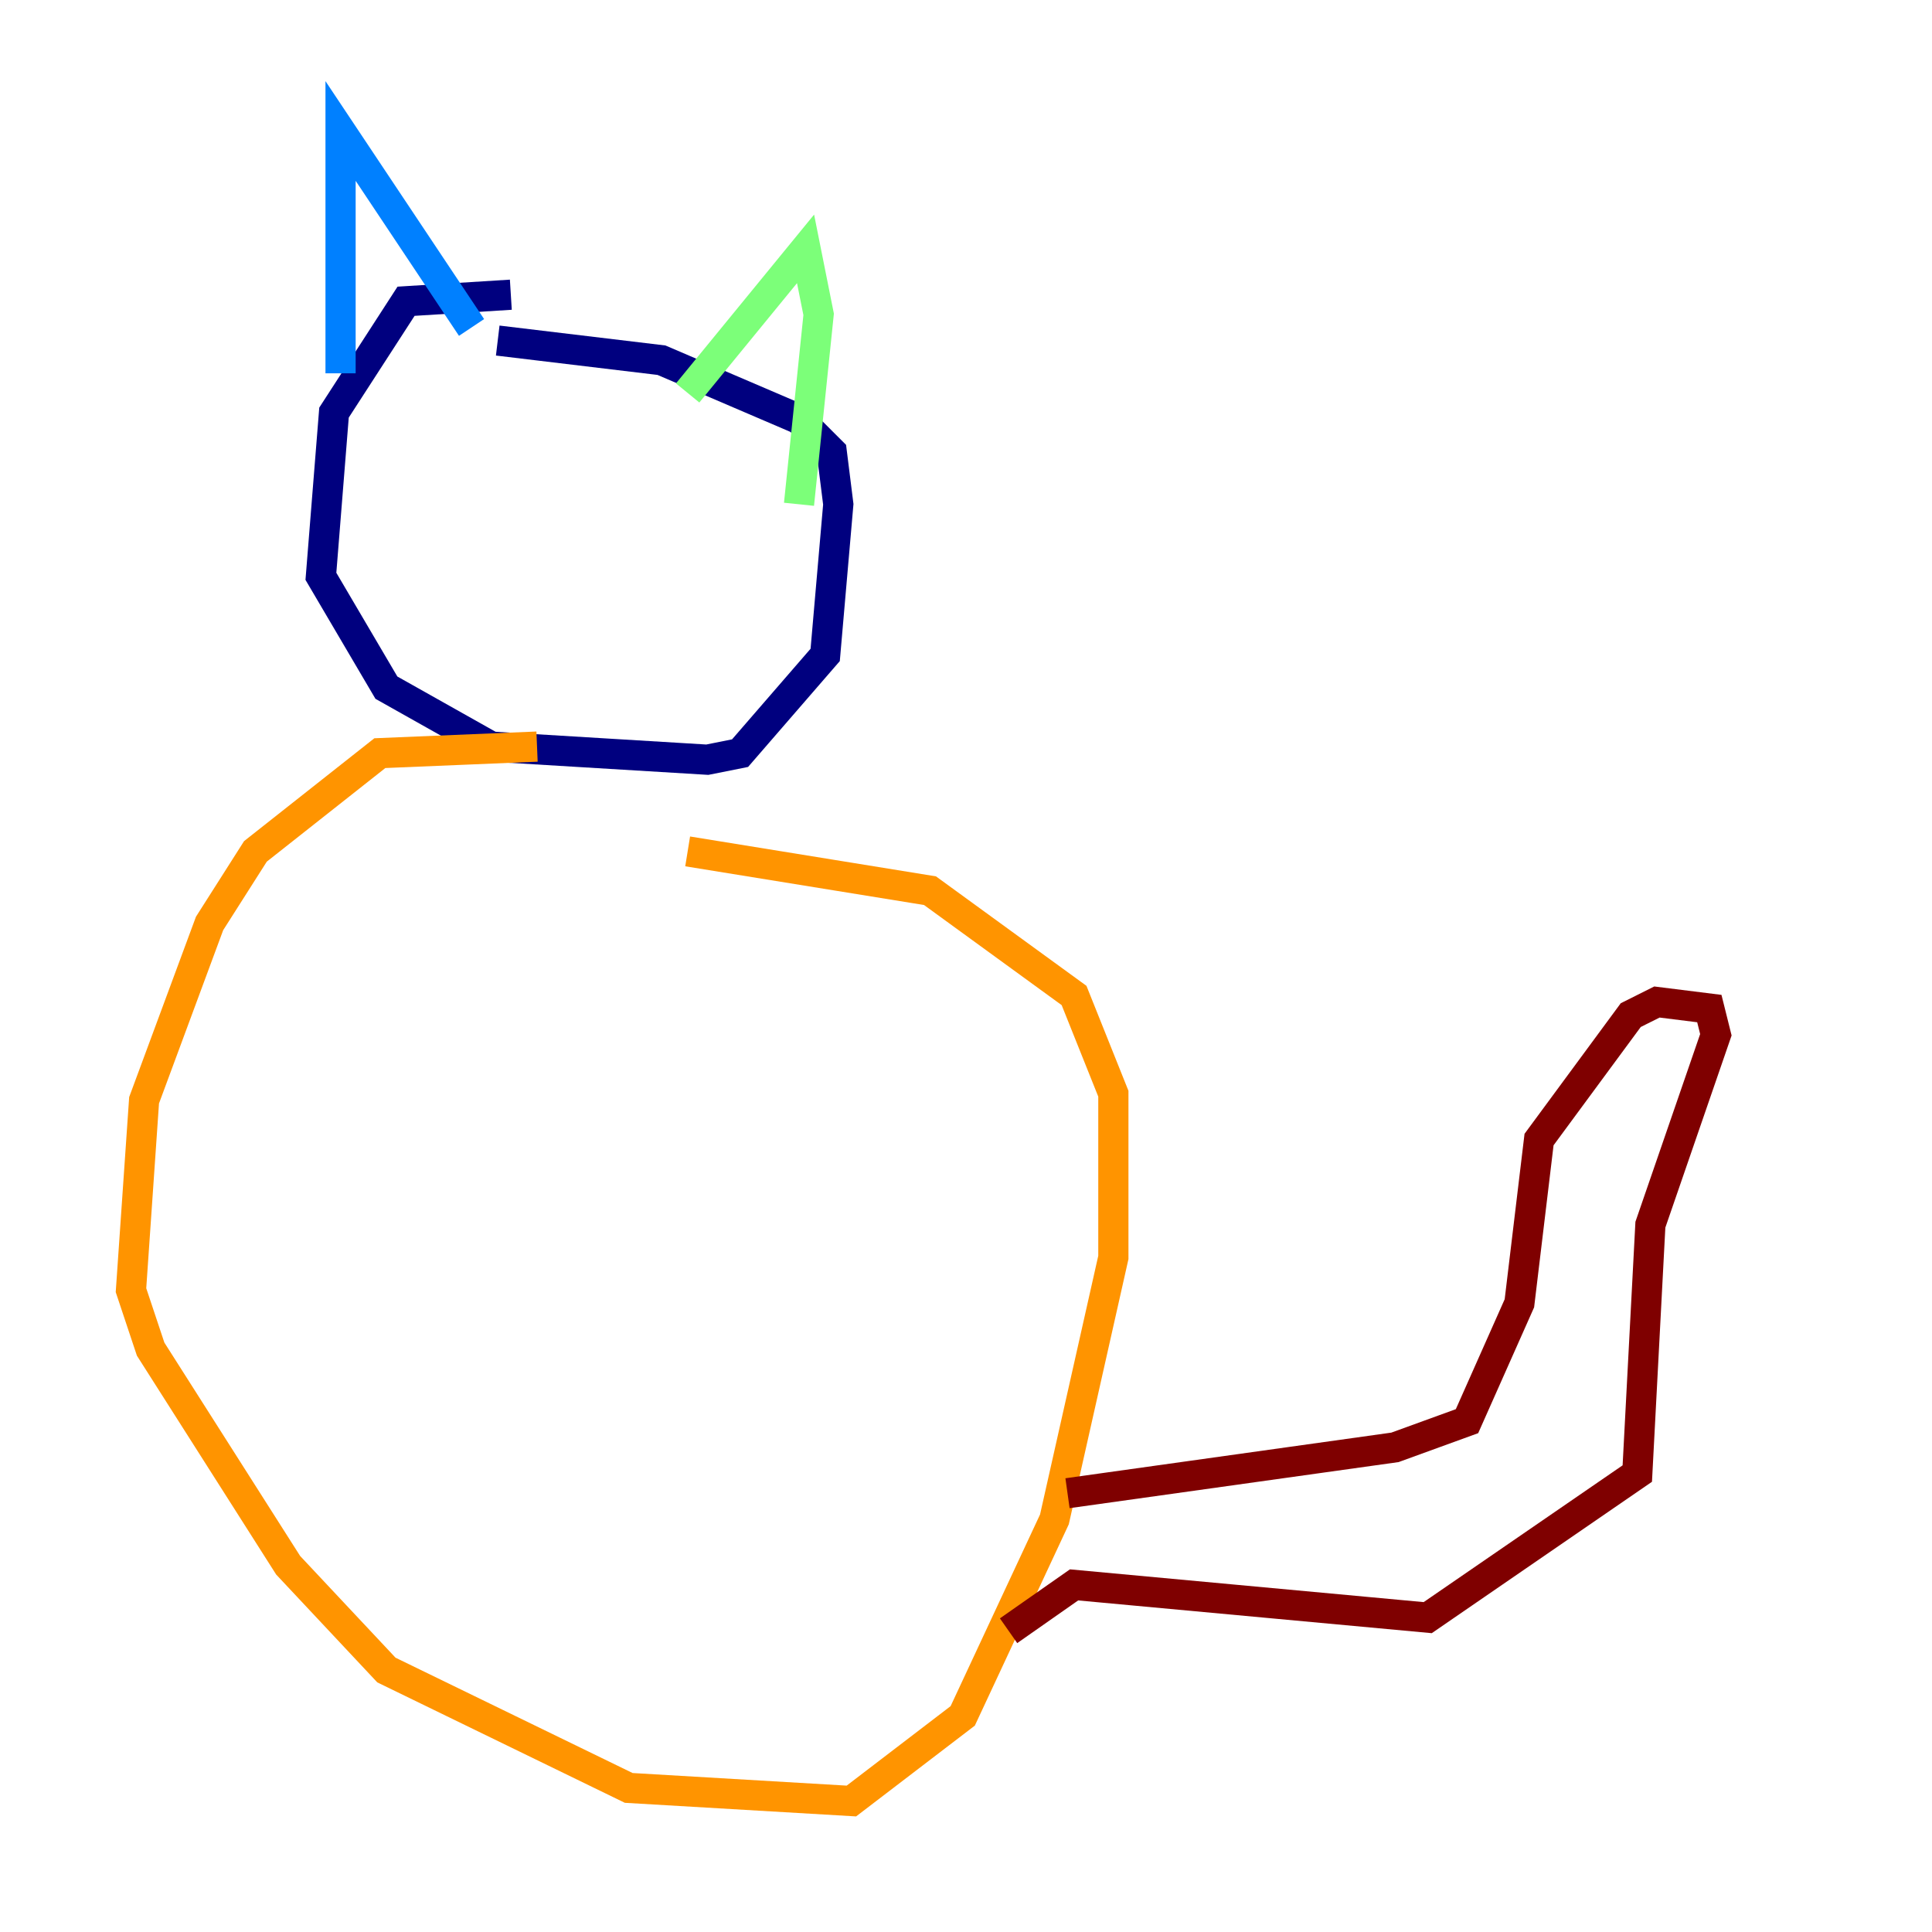 <?xml version="1.0" encoding="utf-8" ?>
<svg baseProfile="tiny" height="128" version="1.2" viewBox="0,0,128,128" width="128" xmlns="http://www.w3.org/2000/svg" xmlns:ev="http://www.w3.org/2001/xml-events" xmlns:xlink="http://www.w3.org/1999/xlink"><defs /><polyline fill="none" points="33.844,19.525 26.902,19.959 22.129,27.336 21.261,38.183 25.6,45.559 32.542,49.464 46.861,50.332 49.031,49.898 54.671,43.39 55.539,33.41 55.105,29.939 52.936,27.77 43.824,23.864 32.976,22.563" stroke="#00007f" stroke-width="2" /><polyline fill="none" points="22.563,24.732 22.563,8.678 31.241,21.695" stroke="#0080ff" stroke-width="2" /><polyline fill="none" points="45.559,26.034 53.37,16.488 54.237,20.827 52.936,33.41" stroke="#7cff79" stroke-width="2" /><polyline fill="none" points="35.58,49.464 25.166,49.898 16.922,56.407 13.885,61.18 9.546,72.895 8.678,85.478 9.98,89.383 19.091,103.702 25.6,110.644 41.654,118.454 56.407,119.322 63.783,113.681 69.858,100.664 73.763,83.308 73.763,72.461 71.159,65.953 61.614,59.01 45.559,56.407" stroke="#ff9400" stroke-width="2" /><polyline fill="none" points="66.82,108.041 71.159,105.003 94.59,107.173 108.475,97.627 109.342,81.139 113.681,68.556 113.248,66.82 109.776,66.386 108.041,67.254 101.966,75.498 100.664,86.346 97.193,94.156 92.42,95.891 70.725,98.929" stroke="#7f0000" stroke-width="2" /></svg>